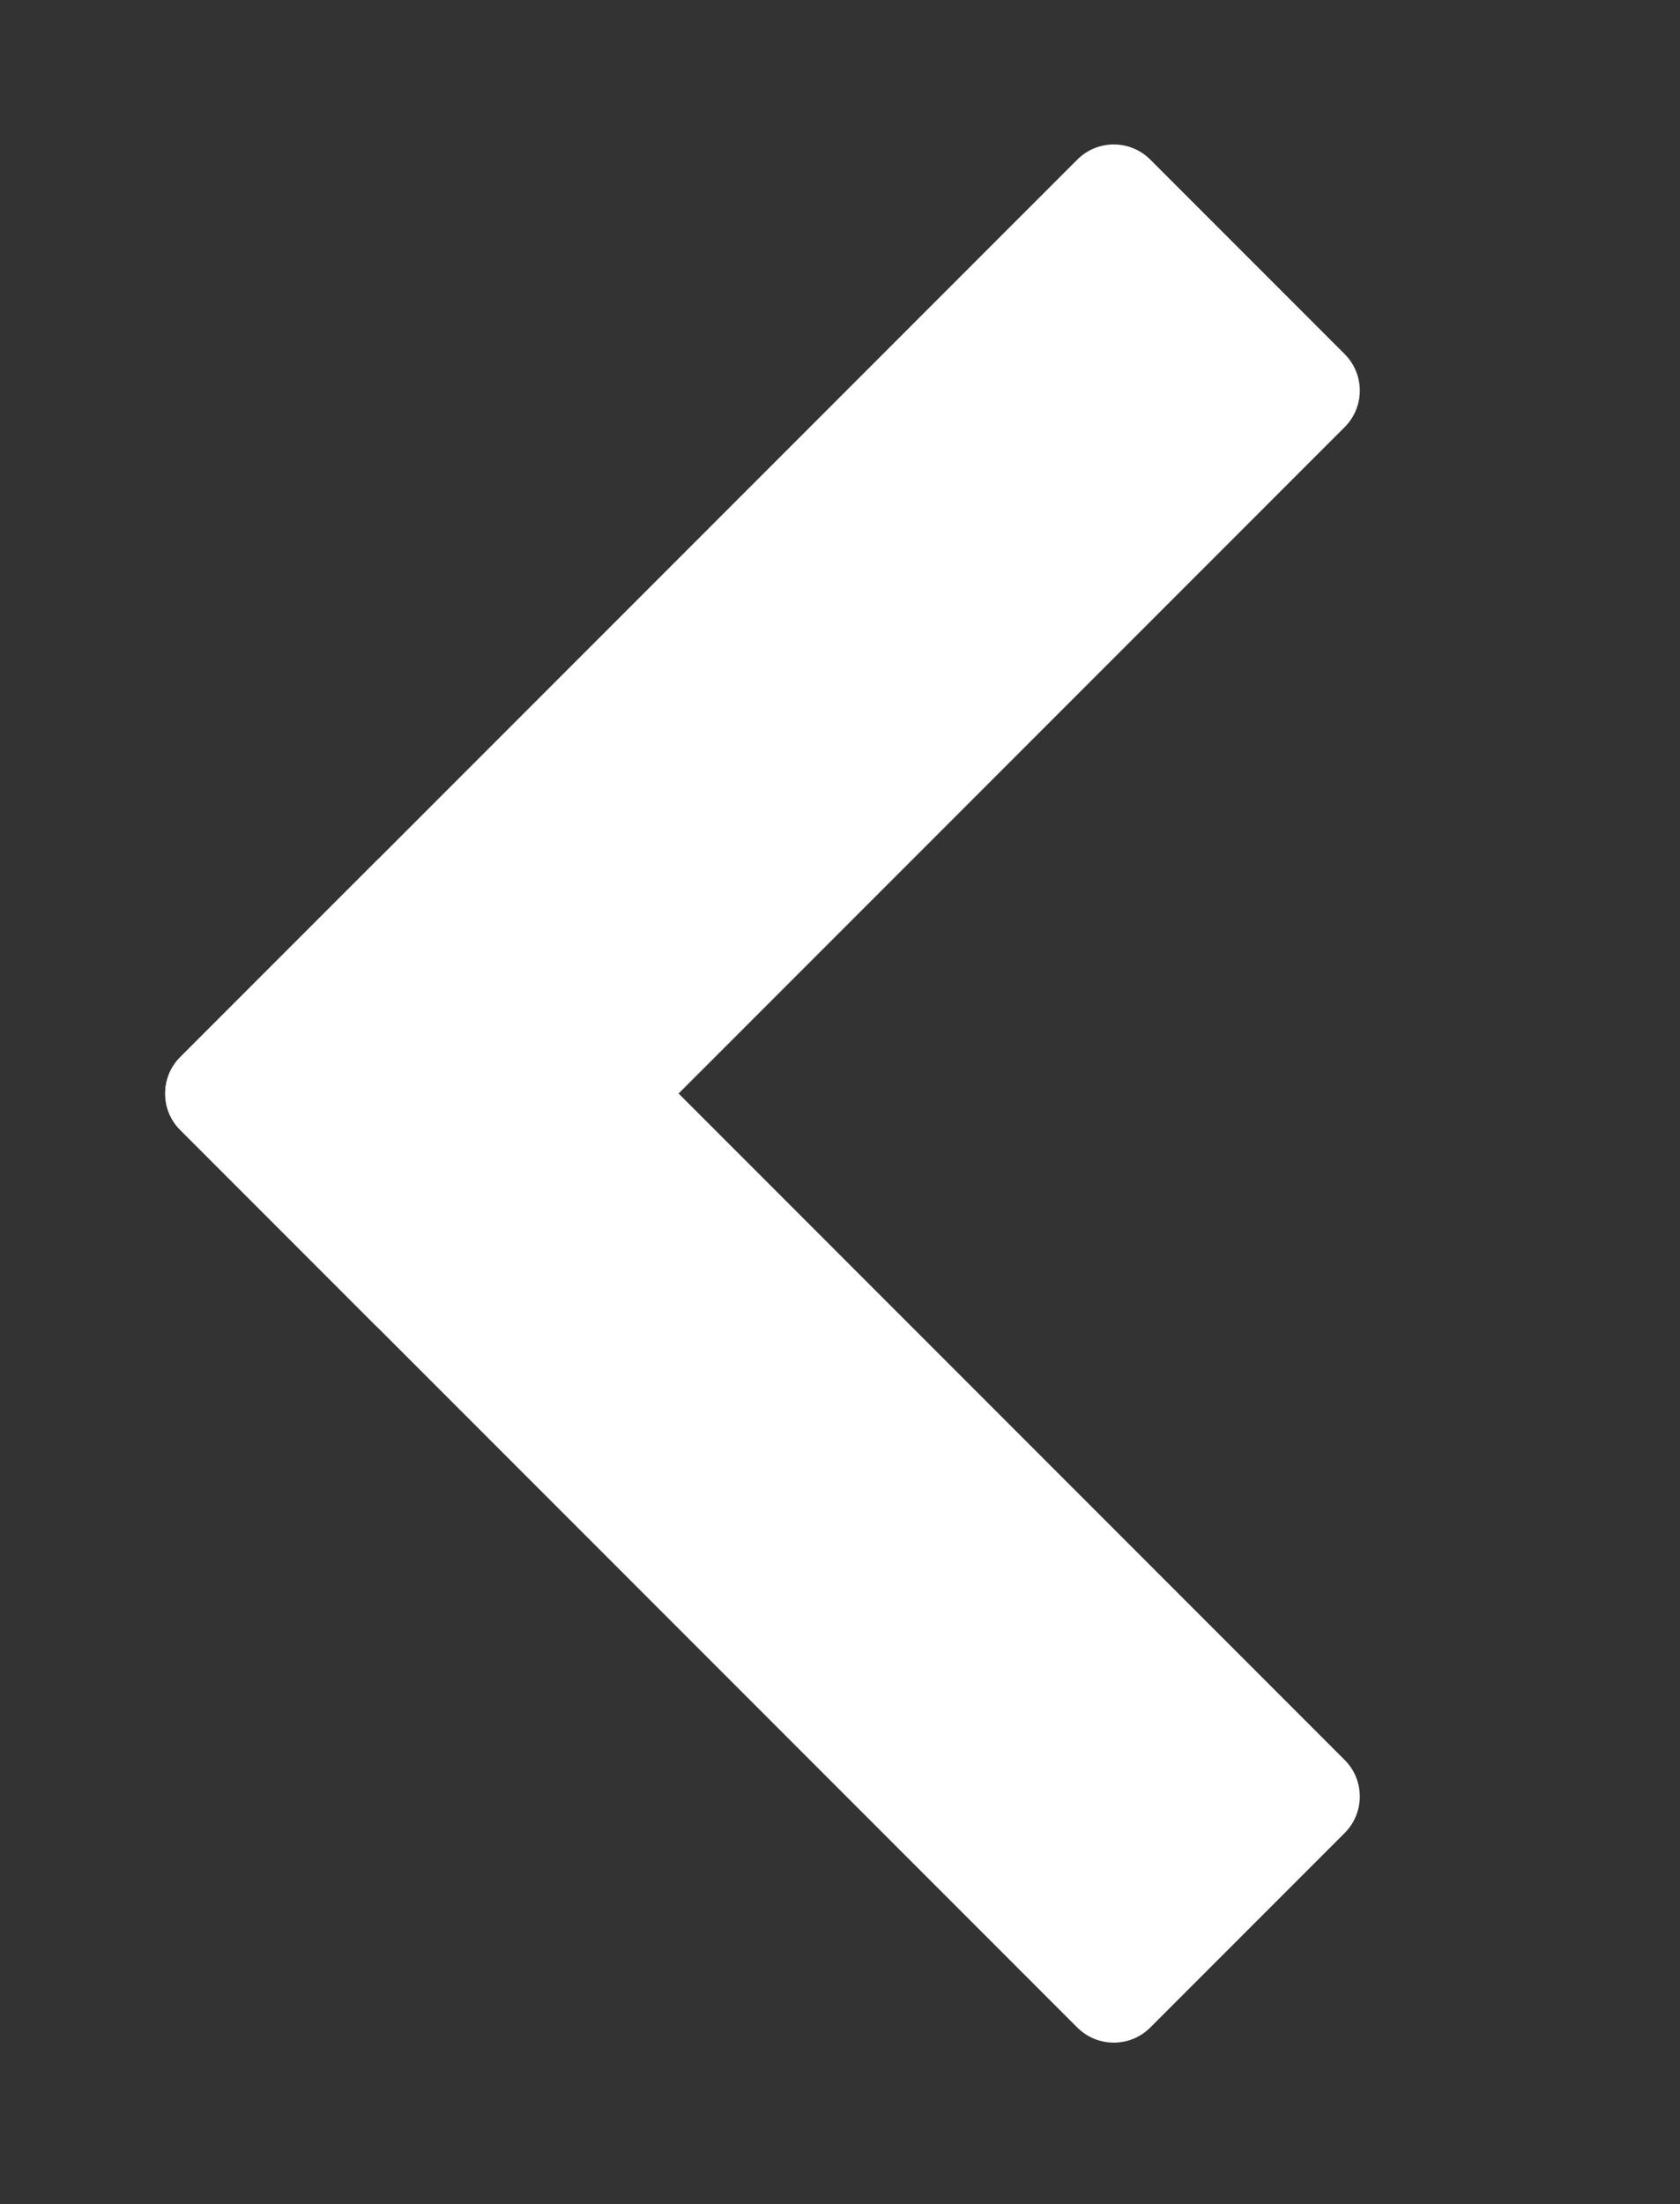 <?xml version="1.0" encoding="utf-8"?>
<!-- Generator: Adobe Illustrator 16.0.0, SVG Export Plug-In . SVG Version: 6.00 Build 0)  -->
<!DOCTYPE svg PUBLIC "-//W3C//DTD SVG 1.1//EN" "http://www.w3.org/Graphics/SVG/1.1/DTD/svg11.dtd">
<svg version="1.1" id="Layer_1" xmlns="http://www.w3.org/2000/svg" xmlns:xlink="http://www.w3.org/1999/xlink" x="0px" y="0px"
	 width="37.834px" height="49.614px" viewBox="0 0 37.834 49.614" enable-background="new 0 0 37.834 49.614" xml:space="preserve">
<rect x="0" y="0" width="37.834" height="49.614" fill="#333333" stroke="none"/>
<g>
	<g>
		<path fill="#FFFFFF" d="M8.438,29.814L4.06,25.435c-0.453-0.453-0.453-1.188,0-1.643l20.201-20.2c0.454-0.454,1.189-0.454,1.643,0
			l4.379,4.379c0.453,0.453,0.453,1.188,0,1.642L10.081,29.814C9.628,30.268,8.893,30.268,8.438,29.814z"/>
		<path fill="#FFFFFF" d="M4.06,23.792l4.379-4.379c0.454-0.453,1.189-0.453,1.643,0l20.201,20.201c0.453,0.453,0.453,1.188,0,1.643
			l-4.379,4.379c-0.453,0.453-1.188,0.453-1.643,0L4.06,25.435C3.606,24.982,3.606,24.247,4.06,23.792z"/>
	</g>
</g>
</svg>
